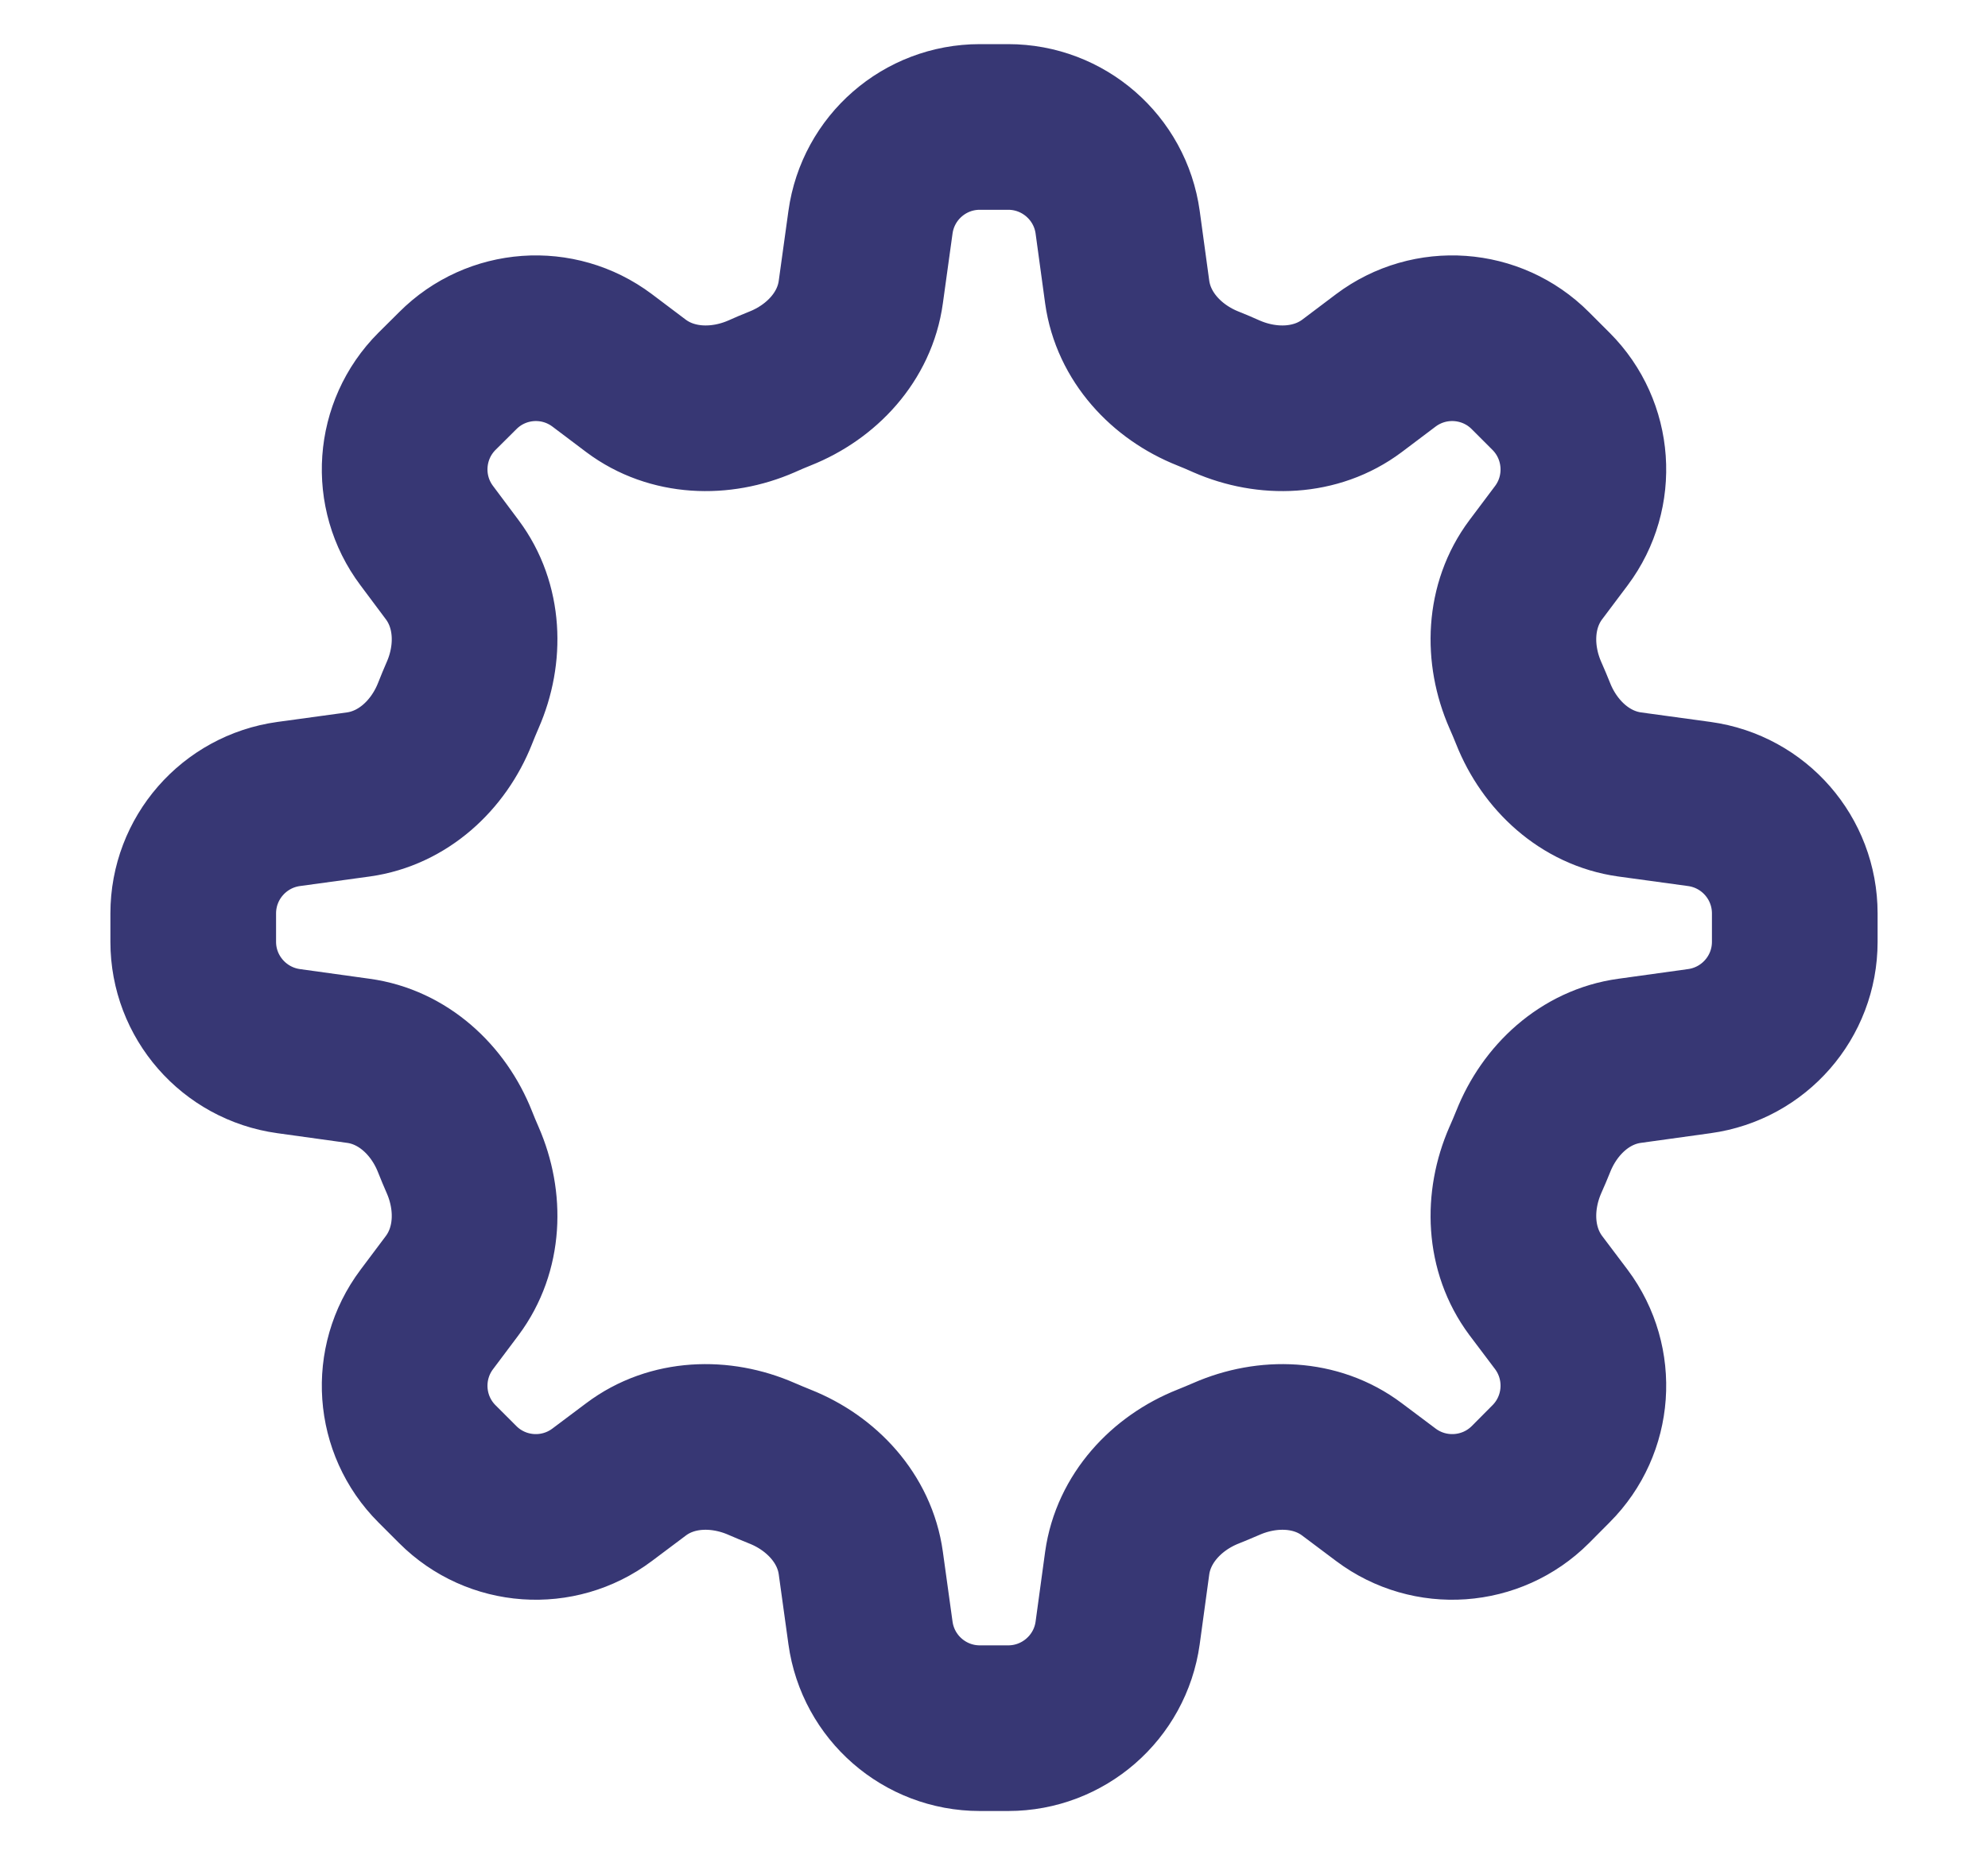 <svg width="15" height="14" viewBox="0 0 15 14" fill="none" xmlns="http://www.w3.org/2000/svg">
<path d="M8.433 1.677C8.376 1.265 8.023 0.958 7.607 0.958H7.393C6.977 0.958 6.625 1.265 6.568 1.677L6.495 2.204C6.449 2.54 6.2 2.807 5.885 2.932C5.838 2.951 5.792 2.97 5.746 2.991C5.435 3.127 5.07 3.115 4.799 2.912L4.543 2.719C4.211 2.47 3.747 2.503 3.454 2.797L3.297 2.953C3.004 3.246 2.971 3.711 3.22 4.042L3.412 4.299C3.615 4.57 3.627 4.935 3.491 5.245C3.471 5.292 3.451 5.338 3.433 5.385C3.308 5.7 3.04 5.948 2.704 5.995L2.178 6.067C1.766 6.124 1.458 6.476 1.458 6.893V7.107C1.458 7.523 1.766 7.875 2.178 7.932L2.704 8.005C3.04 8.051 3.308 8.299 3.433 8.615C3.451 8.661 3.471 8.708 3.491 8.754C3.627 9.065 3.615 9.429 3.412 9.701L3.22 9.957C2.971 10.289 3.004 10.753 3.297 11.046L3.454 11.203C3.747 11.496 4.211 11.529 4.543 11.28L4.799 11.088C5.07 10.884 5.435 10.873 5.746 11.009C5.792 11.029 5.838 11.048 5.885 11.067C6.2 11.192 6.449 11.46 6.495 11.795L6.568 12.322C6.625 12.734 6.977 13.041 7.393 13.041H7.607C8.023 13.041 8.376 12.734 8.433 12.322L8.505 11.795C8.552 11.46 8.8 11.192 9.115 11.067C9.162 11.048 9.208 11.029 9.254 11.009C9.565 10.873 9.93 10.884 10.201 11.088L10.457 11.28C10.789 11.529 11.254 11.496 11.547 11.203L11.703 11.046C11.996 10.753 12.029 10.289 11.781 9.957L11.588 9.701C11.385 9.429 11.373 9.065 11.509 8.754C11.53 8.708 11.549 8.661 11.568 8.615C11.693 8.299 11.96 8.051 12.296 8.005L12.822 7.932C13.235 7.875 13.542 7.523 13.542 7.107V6.893C13.542 6.476 13.235 6.124 12.822 6.067L12.296 5.995C11.96 5.948 11.693 5.7 11.568 5.385C11.549 5.338 11.53 5.292 11.509 5.245C11.373 4.935 11.385 4.57 11.588 4.299L11.781 4.042C12.029 3.711 11.996 3.246 11.703 2.953L11.547 2.797C11.254 2.503 10.789 2.47 10.457 2.719L10.201 2.912C9.93 3.115 9.565 3.127 9.254 2.991C9.208 2.97 9.162 2.951 9.115 2.932C8.8 2.807 8.552 2.54 8.505 2.204L8.433 1.677Z" stroke="#050552" stroke-opacity="0.8" stroke-width="1.25" stroke-linecap="round" stroke-linejoin="round"/>
</svg>

